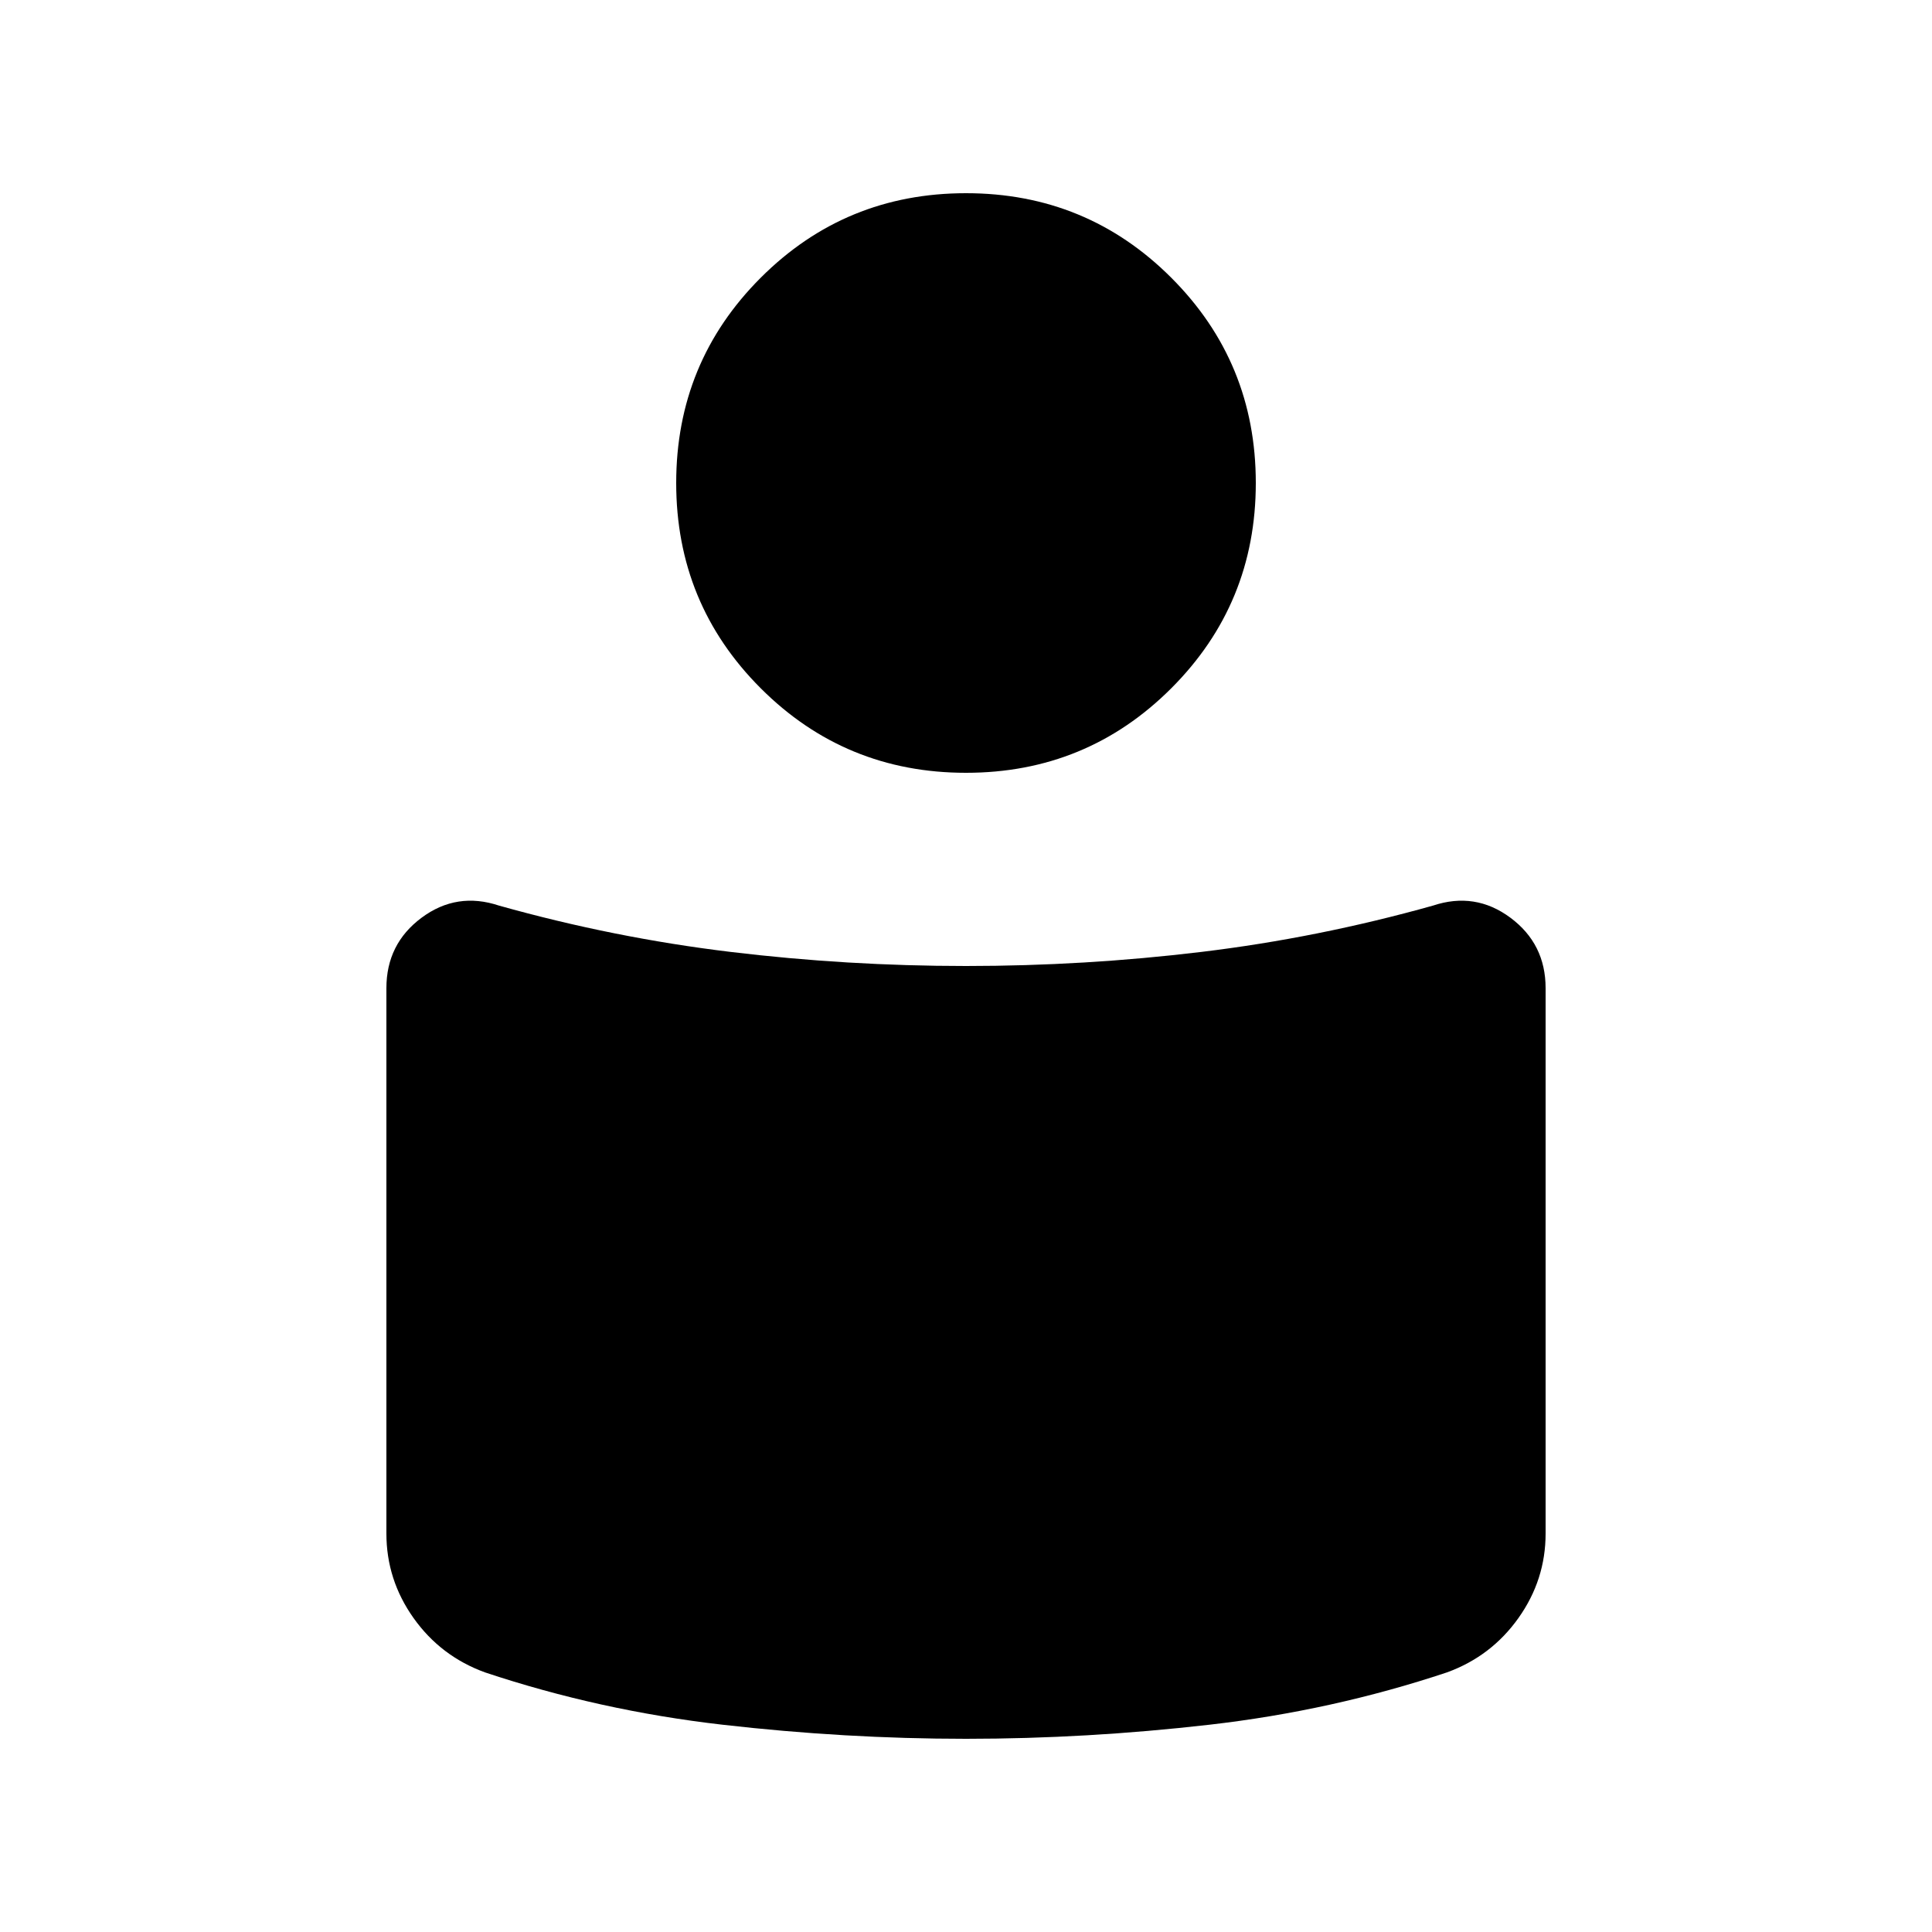 <svg xmlns="http://www.w3.org/2000/svg" height="20" viewBox="0 -960 960 960" width="20"><path d="M480-480q59 0 117-7t115-23q21-7 38.5 6t17.5 35v271q0 23-13.5 42T719-129q-57 19-118 26t-121 7q-60 0-121-7t-118-26q-22-8-35.5-27T192-198v-271q0-22 17.5-35t38.5-6q57 16 115 23t117 7Zm0-384q60 0 102 42t42 102q0 60-42 102t-102 42q-60 0-102-42t-42-102q0-60 42-102t102-42Z"/></svg>